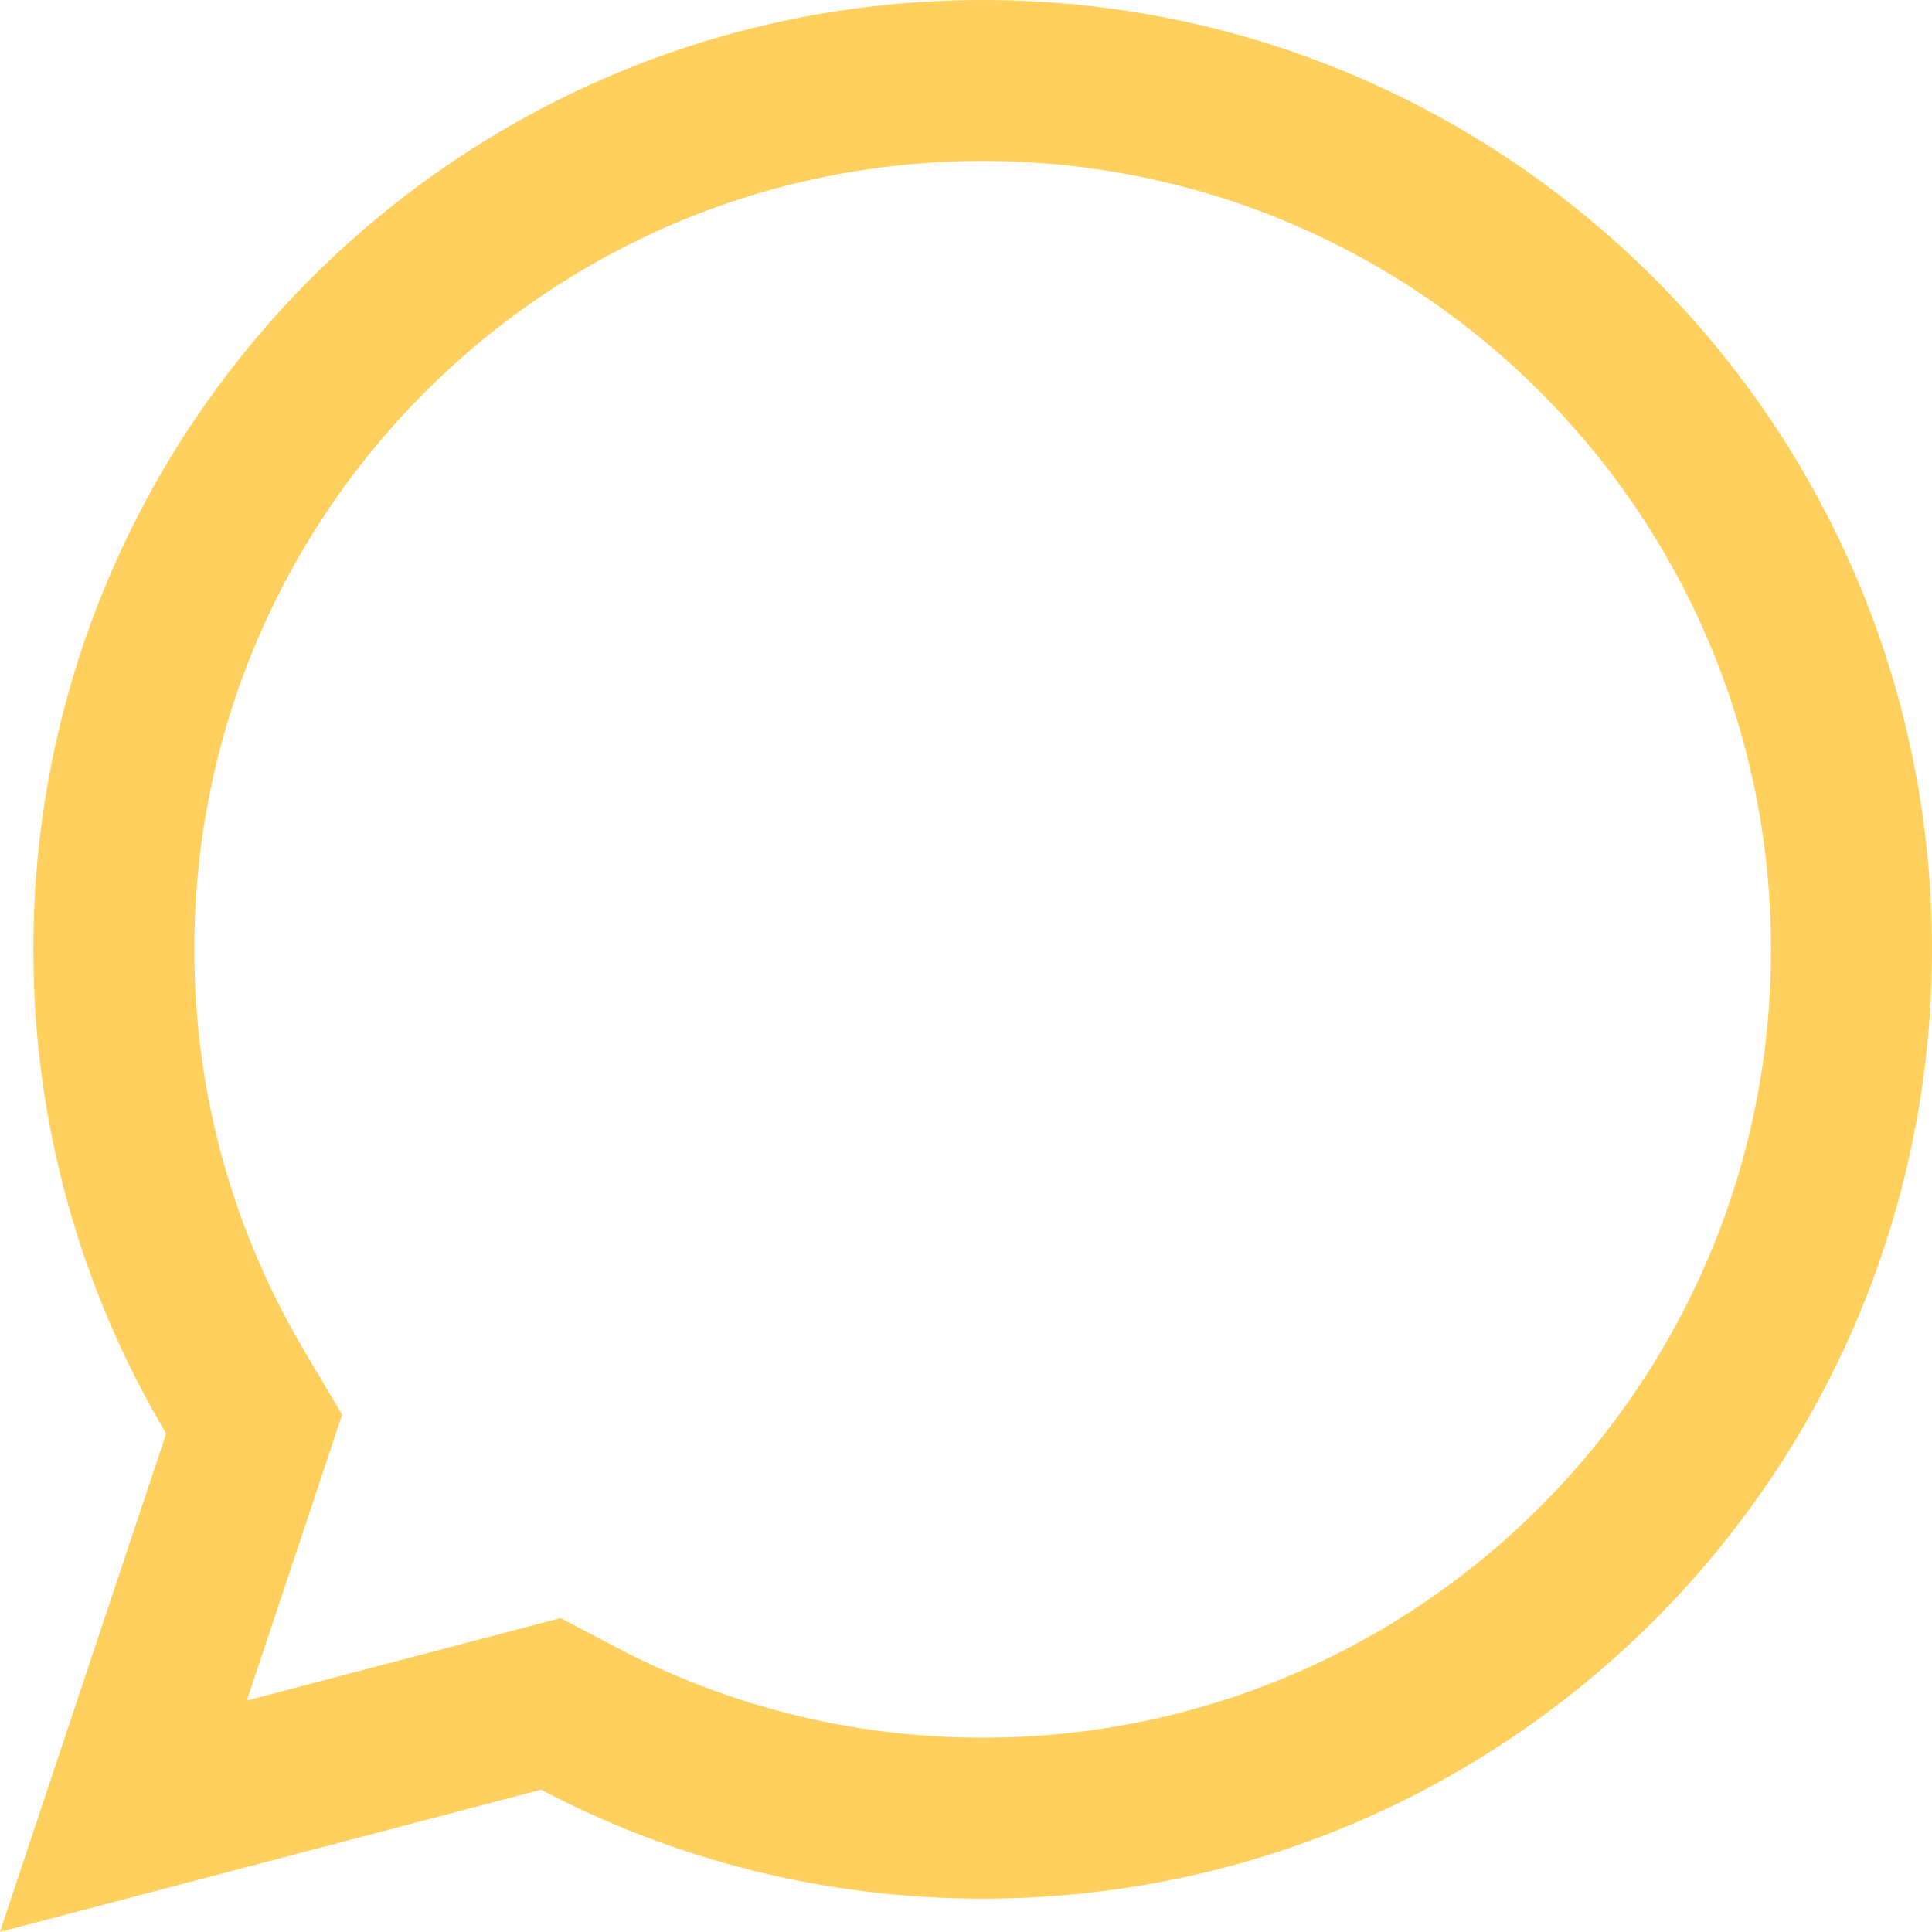 <svg width="24" height="24" viewBox="0 0 24 24" fill="none" xmlns="http://www.w3.org/2000/svg">
<path class="color" d="M1.533 22.562L3.013 18.125L3.157 17.691L2.924 17.298C1.966 15.686 1.414 13.806 1.414 11.793L1.414 11.793C1.414 5.832 6.246 1 12.207 1C18.168 1 23 5.832 23 11.793C23 17.754 18.168 22.586 12.207 22.586C10.392 22.586 8.686 22.137 7.186 21.347L6.842 21.166L6.466 21.265L1.533 22.562Z" stroke="#FFD05D" stroke-width="2"/>
</svg>
